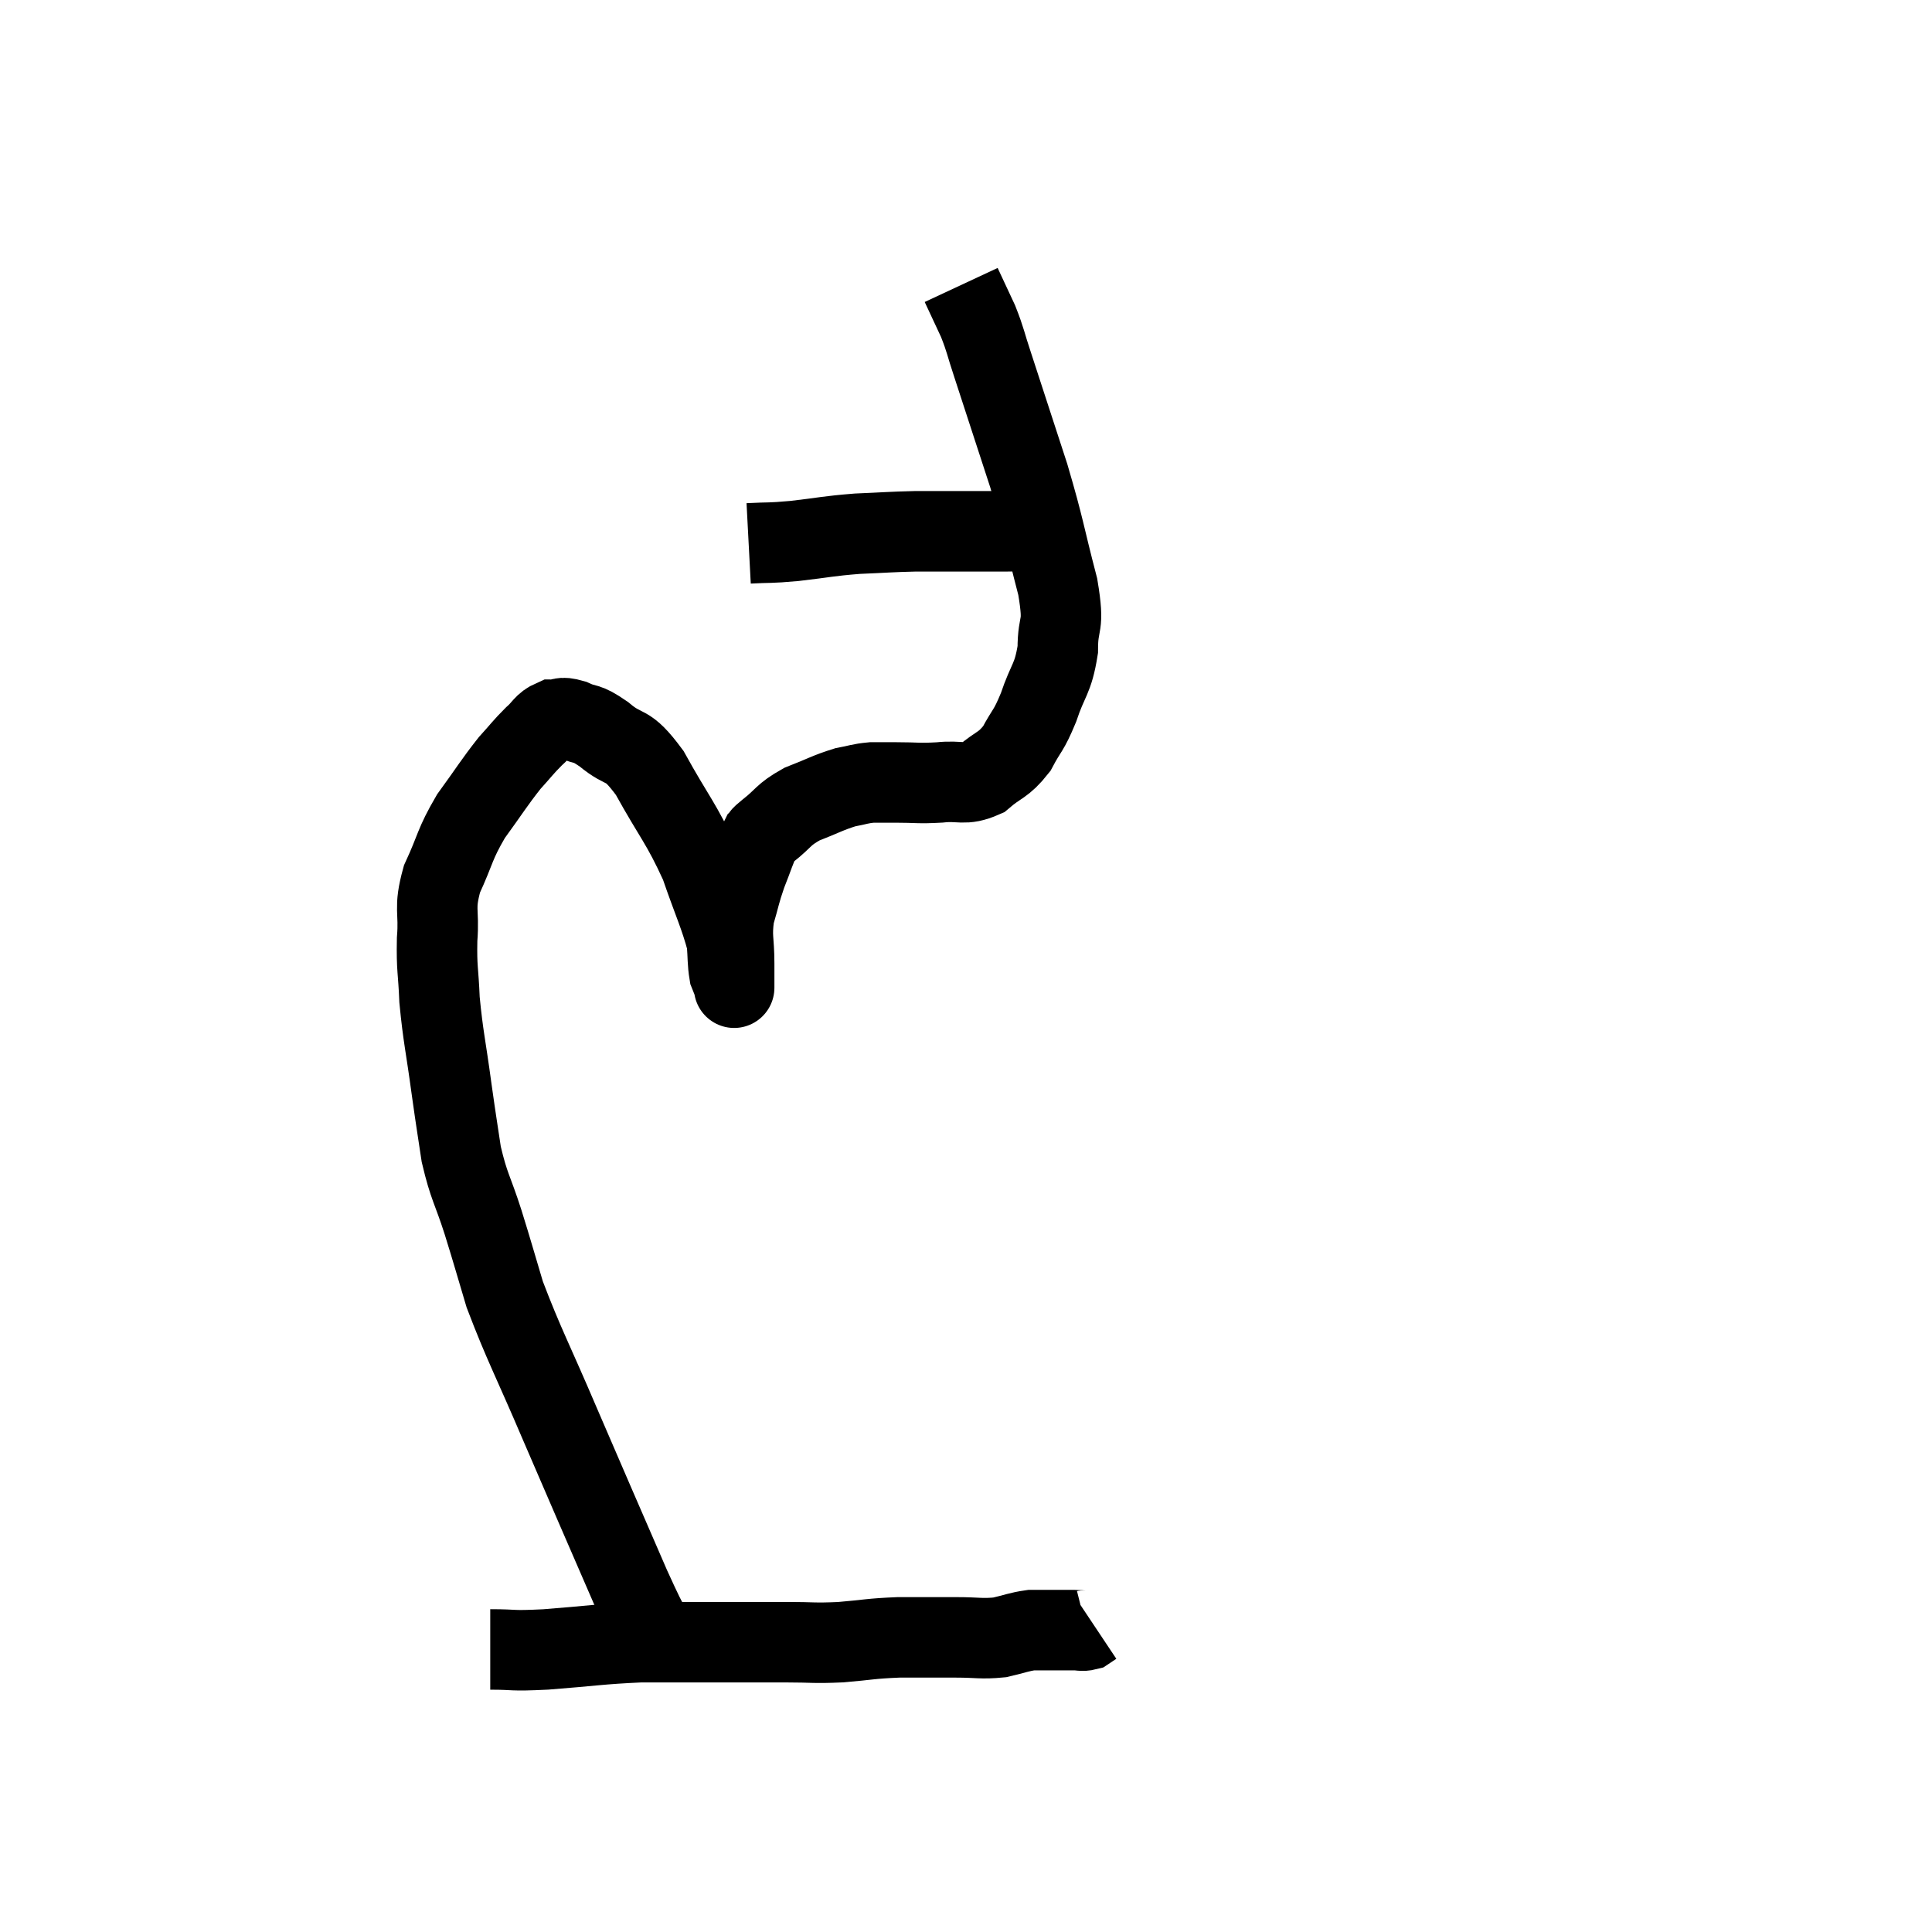 <svg width="48" height="48" viewBox="0 0 48 48" xmlns="http://www.w3.org/2000/svg"><path d="M 16.38 40.8 C 16.02 40.11, 16.275 40.77, 15.66 39.42 C 14.79 37.41, 14.7 37.215, 13.92 35.4 C 13.23 33.78, 13.02 33.42, 12.54 32.16 C 12.27 31.26, 12.27 31.23, 12 30.36 C 11.73 29.52, 11.655 29.505, 11.46 28.68 C 11.34 27.87, 11.355 28.02, 11.22 27.06 C 11.07 25.95, 11.01 25.77, 10.92 24.84 C 10.89 24.09, 10.845 24.09, 10.86 23.34 C 10.92 22.59, 10.77 22.605, 10.98 21.84 C 11.34 21.06, 11.28 21, 11.7 20.28 C 12.18 19.62, 12.27 19.455, 12.66 18.96 C 12.96 18.63, 12.99 18.57, 13.26 18.3 C 13.5 18.09, 13.5 17.985, 13.74 17.88 C 13.98 17.88, 13.905 17.79, 14.22 17.88 C 14.61 18.06, 14.52 17.91, 15 18.24 C 15.57 18.72, 15.54 18.39, 16.14 19.2 C 16.77 20.34, 16.92 20.43, 17.4 21.48 C 17.73 22.44, 17.88 22.725, 18.06 23.4 C 18.09 23.79, 18.075 23.91, 18.12 24.18 C 18.18 24.33, 18.21 24.405, 18.24 24.48 C 18.24 24.48, 18.24 24.615, 18.24 24.48 C 18.24 24.21, 18.24 24.375, 18.24 23.94 C 18.24 23.34, 18.165 23.295, 18.24 22.74 C 18.39 22.23, 18.375 22.2, 18.54 21.72 C 18.72 21.27, 18.765 21.09, 18.9 20.82 C 18.99 20.73, 18.825 20.85, 19.08 20.64 C 19.5 20.31, 19.44 20.25, 19.92 19.98 C 20.46 19.77, 20.565 19.695, 21 19.56 C 21.33 19.5, 21.345 19.47, 21.66 19.44 C 21.96 19.44, 21.84 19.44, 22.26 19.44 C 22.8 19.44, 22.8 19.47, 23.34 19.44 C 23.88 19.38, 23.94 19.53, 24.42 19.32 C 24.84 18.96, 24.915 19.035, 25.26 18.6 C 25.53 18.09, 25.545 18.195, 25.8 17.58 C 26.04 16.86, 26.16 16.89, 26.28 16.14 C 26.28 15.36, 26.46 15.66, 26.28 14.58 C 25.92 13.2, 25.965 13.2, 25.56 11.82 C 25.11 10.44, 24.975 10.02, 24.66 9.06 C 24.48 8.52, 24.495 8.475, 24.3 7.98 C 24.09 7.53, 23.985 7.305, 23.88 7.08 C 23.88 7.08, 23.88 7.08, 23.88 7.08 L 23.88 7.08" fill="none" stroke="black" stroke-width="2"></path><path d="M 18.6 13.5 C 19.17 13.47, 19.065 13.5, 19.74 13.44 C 20.52 13.35, 20.55 13.32, 21.3 13.26 C 22.02 13.23, 22.11 13.215, 22.74 13.2 C 23.28 13.2, 23.43 13.2, 23.82 13.2 C 24.06 13.2, 24 13.2, 24.3 13.2 C 24.66 13.2, 24.72 13.2, 25.02 13.2 C 25.26 13.2, 25.335 13.185, 25.5 13.2 C 25.59 13.23, 25.635 13.245, 25.68 13.26 L 25.68 13.26" fill="none" stroke="black" stroke-width="2"></path><path d="M 12.18 40.98 C 12.87 40.98, 12.63 41.025, 13.56 40.98 C 14.73 40.89, 14.895 40.845, 15.9 40.8 C 16.74 40.8, 16.665 40.8, 17.58 40.8 C 18.57 40.8, 18.735 40.8, 19.56 40.8 C 20.22 40.8, 20.19 40.83, 20.88 40.8 C 21.6 40.74, 21.6 40.71, 22.32 40.68 C 23.04 40.68, 23.13 40.68, 23.76 40.68 C 24.3 40.68, 24.375 40.725, 24.84 40.68 C 25.23 40.59, 25.305 40.545, 25.62 40.5 C 25.86 40.5, 25.83 40.5, 26.1 40.5 C 26.4 40.5, 26.475 40.5, 26.7 40.5 C 26.85 40.5, 26.88 40.53, 27 40.5 C 27.09 40.44, 27.135 40.41, 27.18 40.38 L 27.18 40.38" fill="none" stroke="black" stroke-width="2"></path></svg>